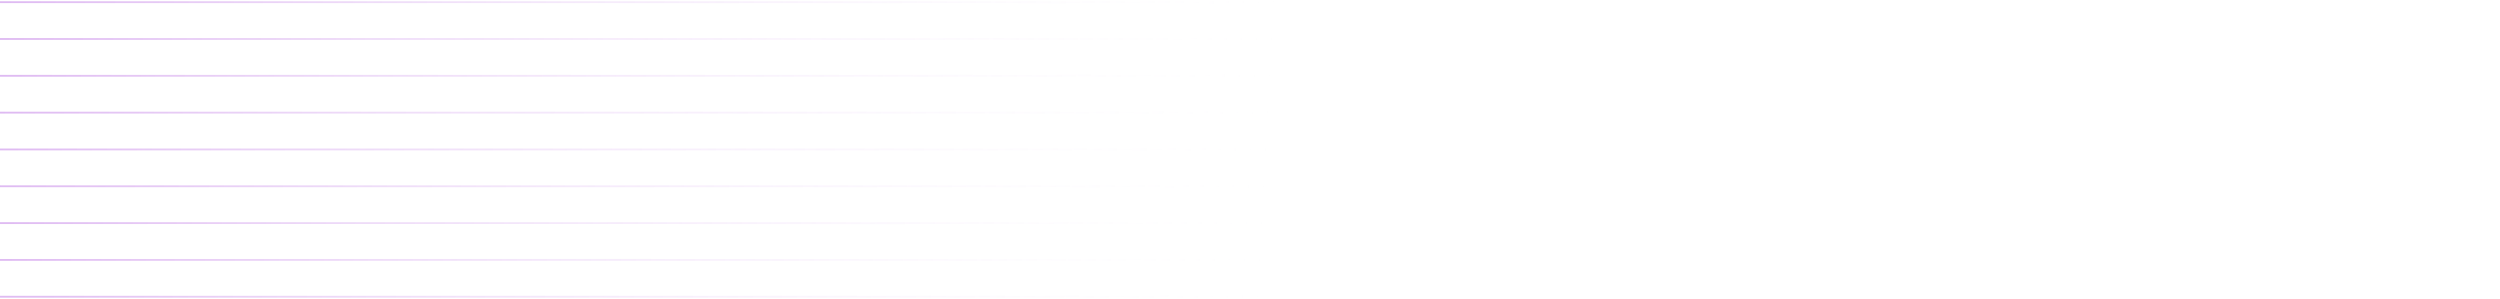 <svg width="1348" height="161" viewBox="0 0 1348 161" fill="none" xmlns="http://www.w3.org/2000/svg">
<path d="M0 1.17H1348M0 21.024H1348M0 40.878H1348M0 60.731H1348M0 80.585H1348M0 100.439H1348M0 120.293H1348M0 140.146H1348M0 160H1348" stroke="url(#paint0_linear_1_674)"/>
<defs>
<linearGradient id="paint0_linear_1_674" x1="0" y1="80.583" x2="1344.36" y2="153.425" gradientUnits="userSpaceOnUse">
<stop stop-color="#A034D9" stop-opacity="0.34"/>
<stop offset="0.515" stop-color="white" stop-opacity="0"/>
<stop offset="1" stop-color="white" stop-opacity="0"/>
</linearGradient>
</defs>
</svg>
